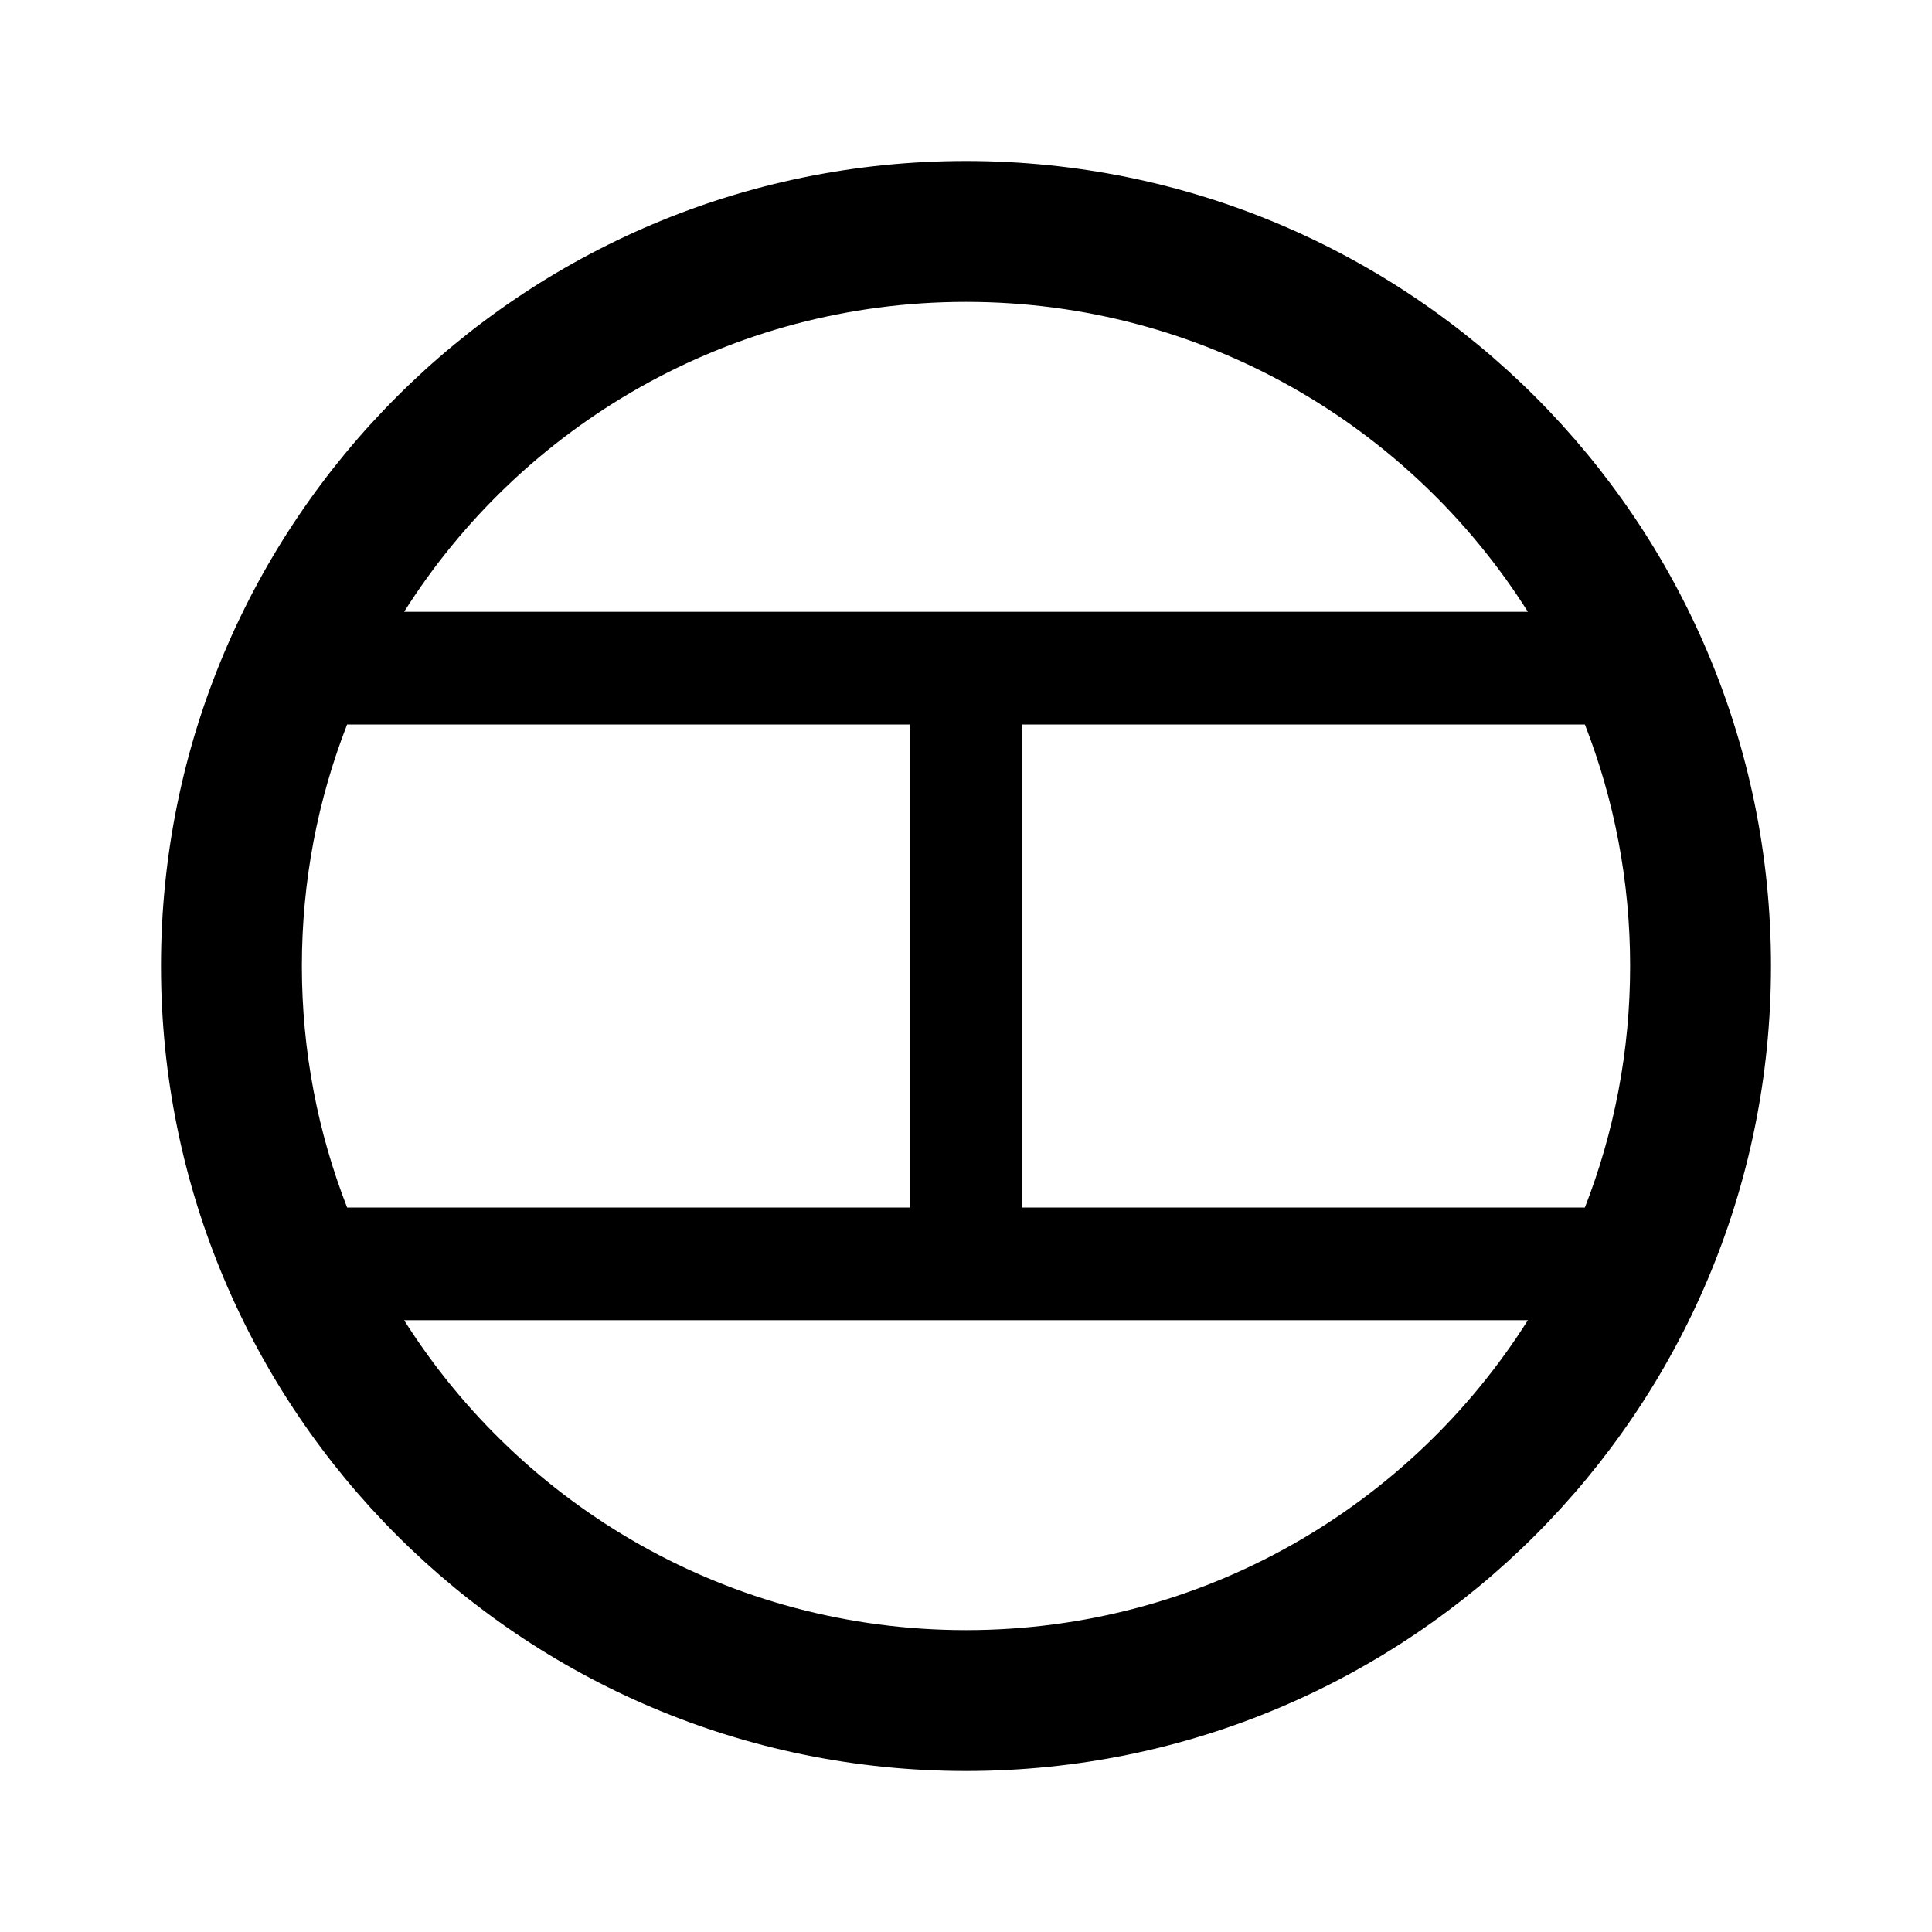 <svg width="24" height="24" viewBox="0 0 24 24" fill="none" xmlns="http://www.w3.org/2000/svg">
<path fill-rule="evenodd" clip-rule="evenodd" d="M22 12C22 17.523 17.523 22 12 22C6.477 22 2 17.523 2 12C2 6.477 6.477 2 12 2C17.523 2 22 6.477 22 12ZM18.98 16.4C17.519 18.713 14.939 20.25 12 20.25C9.061 20.25 6.481 18.713 5.02 16.4L18.98 16.4ZM19.688 15H12.7V9H19.688C20.051 9.93 20.25 10.942 20.25 12C20.25 13.058 20.051 14.07 19.688 15ZM18.98 7.6L5.02 7.6C6.481 5.287 9.061 3.75 12 3.75C14.939 3.75 17.519 5.287 18.98 7.6ZM4.312 9C3.949 9.93 3.75 10.942 3.75 12C3.75 13.058 3.949 14.07 4.312 15H11.3V9H4.312Z" fill="black"/>
</svg>
